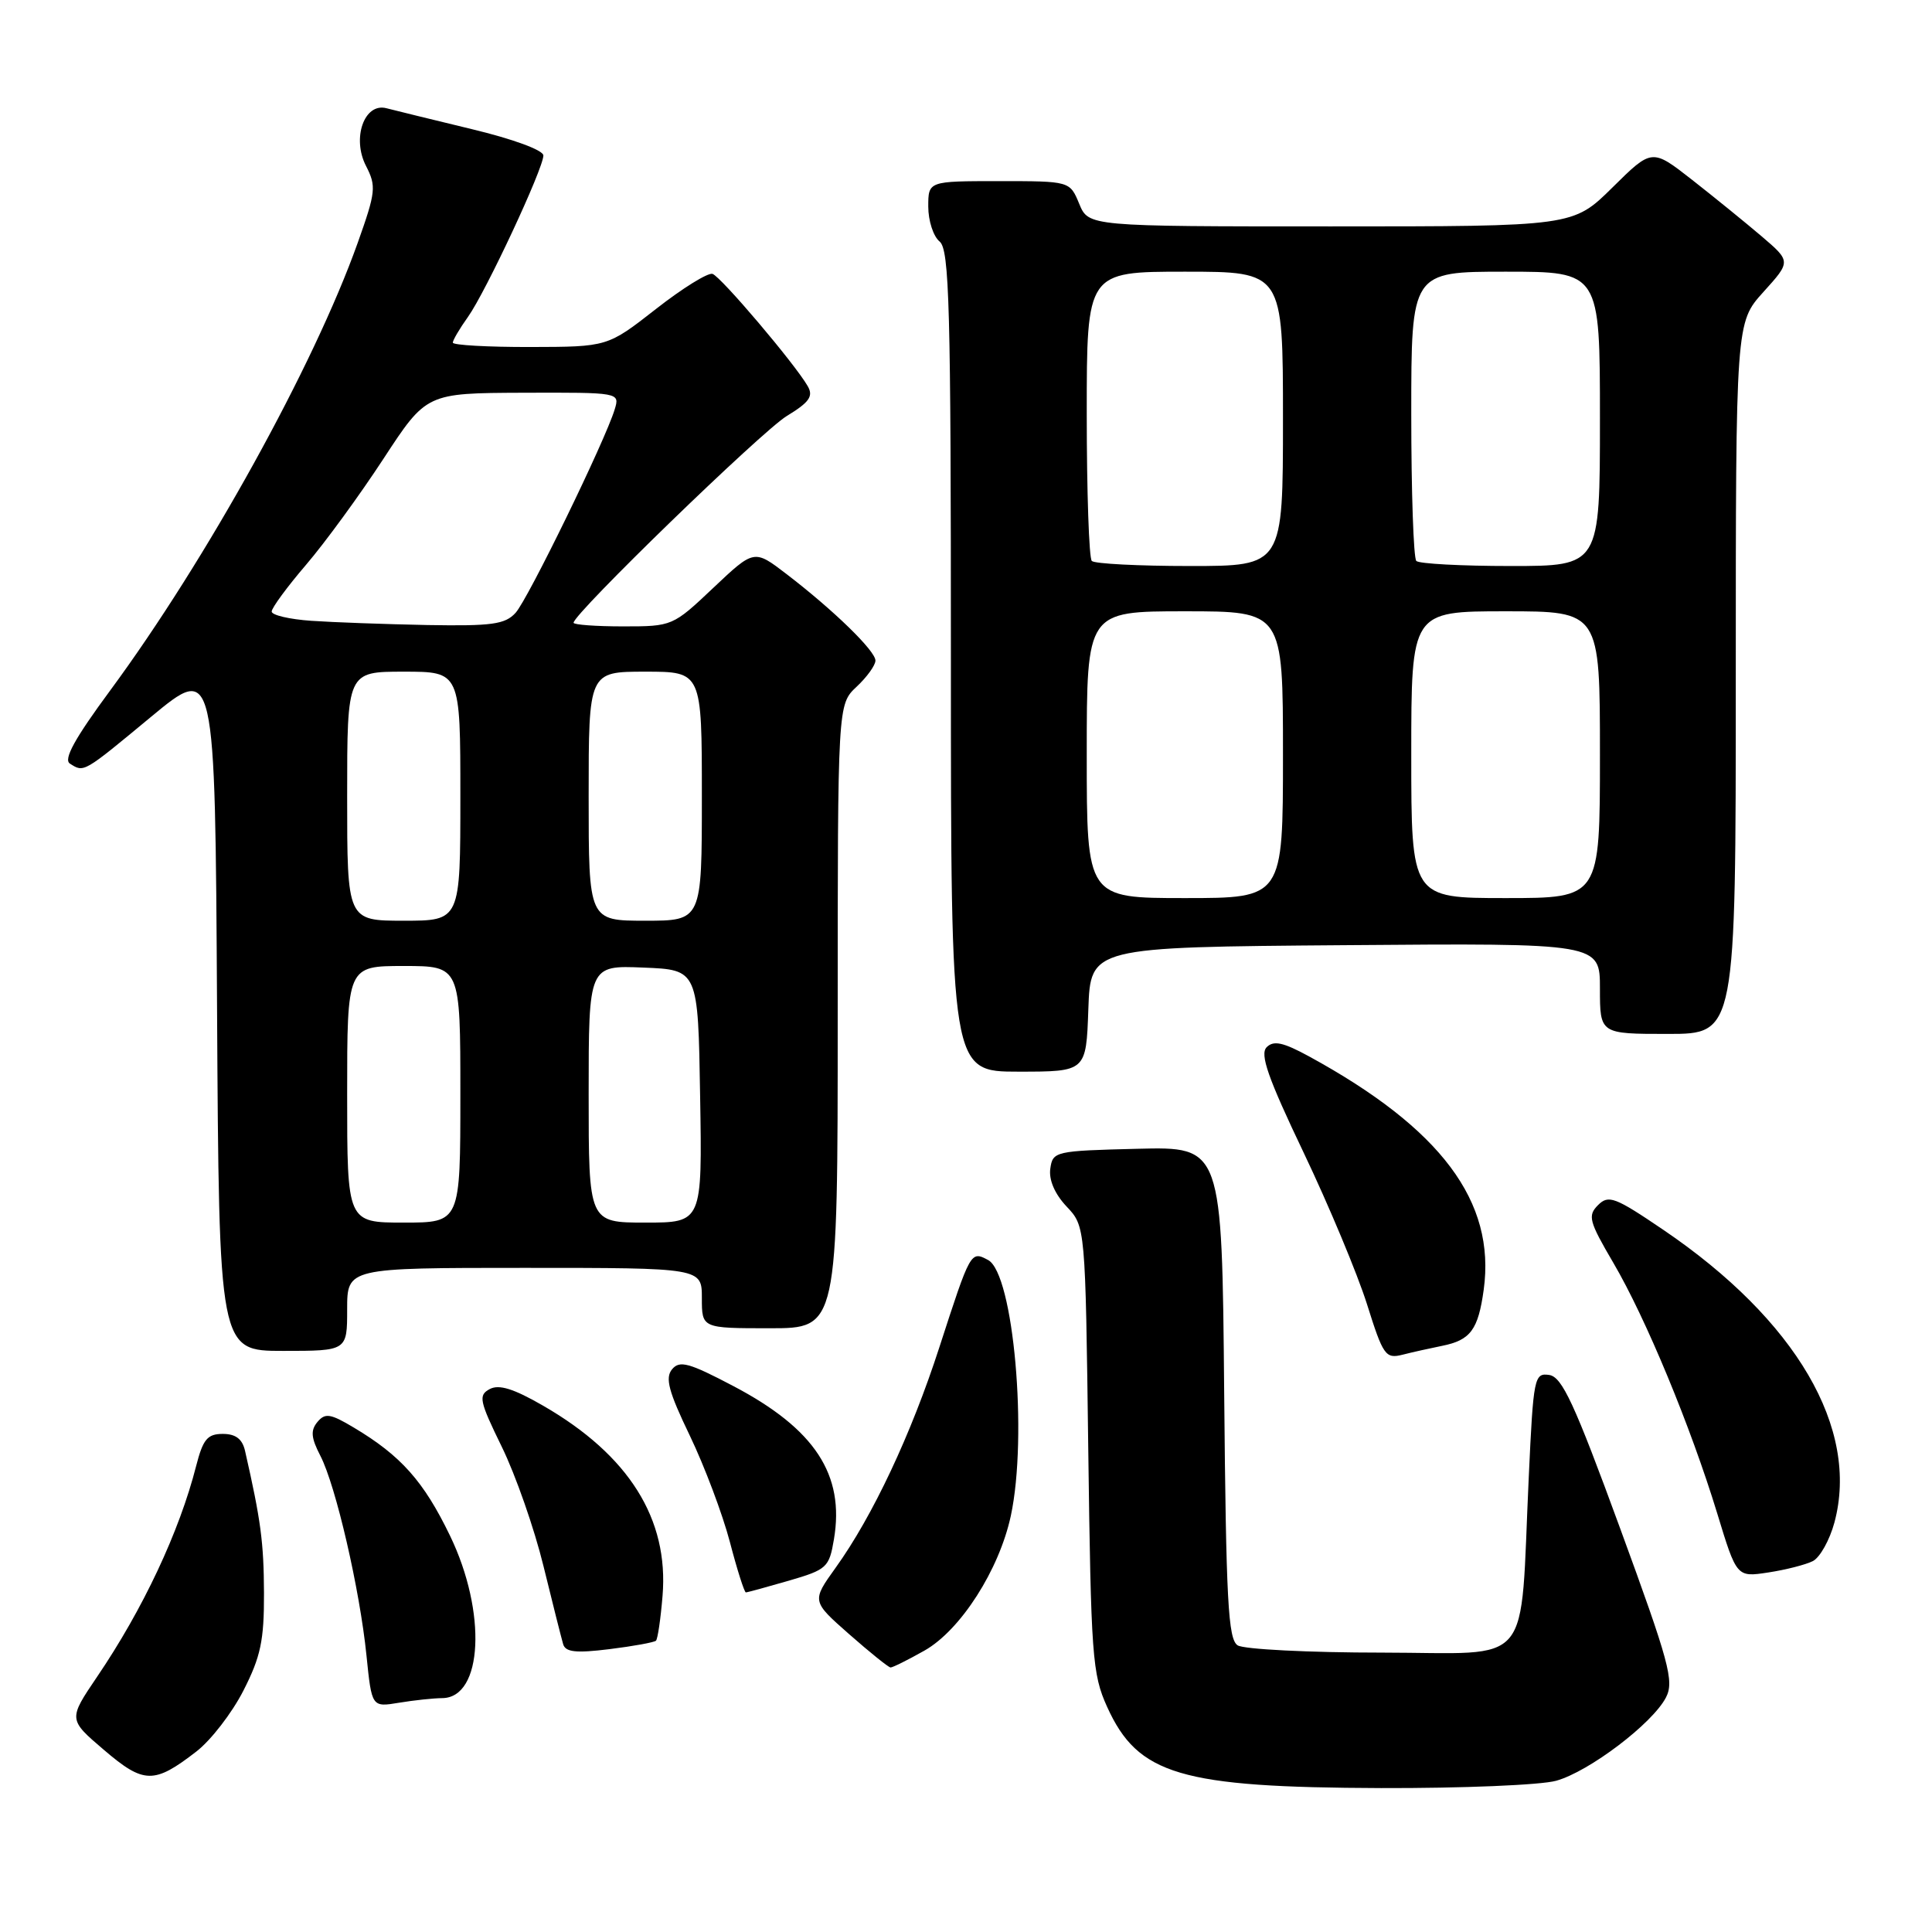 <?xml version="1.0" encoding="UTF-8" standalone="no"?>
<!DOCTYPE svg PUBLIC "-//W3C//DTD SVG 1.1//EN" "http://www.w3.org/Graphics/SVG/1.1/DTD/svg11.dtd" >
<svg xmlns="http://www.w3.org/2000/svg" xmlns:xlink="http://www.w3.org/1999/xlink" version="1.1" viewBox="0 0 256 256">
 <g >
 <path fill="currentColor"
d=" M 206.20 235.96 C 210.56 234.75 218.97 228.37 220.75 224.92 C 221.86 222.77 221.18 220.27 214.67 202.50 C 208.61 185.95 206.99 182.45 205.28 182.19 C 203.30 181.90 203.18 182.48 202.57 195.69 C 201.36 221.50 203.44 219.00 183.16 218.98 C 173.45 218.98 164.82 218.54 164.00 218.02 C 162.73 217.22 162.46 212.15 162.21 184.50 C 161.92 151.94 161.92 151.94 150.71 152.22 C 139.79 152.49 139.49 152.56 139.17 154.86 C 138.96 156.34 139.76 158.20 141.32 159.86 C 143.82 162.50 143.82 162.50 144.20 192.00 C 144.56 219.43 144.73 221.83 146.70 226.17 C 150.78 235.18 156.40 236.84 183.00 236.93 C 193.72 236.96 204.17 236.53 206.20 235.96 Z  M 26.00 232.10 C 27.93 230.62 30.74 226.98 32.25 224.02 C 34.54 219.53 35.00 217.39 34.98 211.07 C 34.95 204.38 34.57 201.47 32.47 192.25 C 32.11 190.67 31.23 190.00 29.52 190.00 C 27.48 190.00 26.90 190.71 25.99 194.25 C 23.77 202.96 18.94 213.23 12.88 222.16 C 9.04 227.83 9.04 227.83 13.77 231.87 C 19.06 236.39 20.41 236.42 26.00 232.10 Z  M 58.59 225.01 C 63.99 224.98 64.53 213.61 59.62 203.47 C 56.14 196.27 53.12 192.88 46.88 189.16 C 43.77 187.30 43.08 187.20 42.06 188.42 C 41.13 189.54 41.22 190.52 42.45 192.90 C 44.50 196.86 47.68 210.65 48.56 219.36 C 49.26 226.22 49.26 226.22 52.88 225.62 C 54.87 225.29 57.44 225.02 58.59 225.01 Z  M 122.50 218.71 C 127.29 216.00 132.40 208.01 133.94 200.85 C 136.21 190.26 134.30 168.77 130.93 166.96 C 128.62 165.73 128.61 165.75 124.47 178.52 C 120.73 190.07 115.63 200.91 110.72 207.74 C 107.55 212.16 107.55 212.16 112.52 216.54 C 115.26 218.95 117.72 220.93 118.00 220.95 C 118.28 220.96 120.30 219.95 122.50 218.71 Z  M 86.92 217.40 C 87.15 217.18 87.54 214.51 87.79 211.47 C 88.64 201.28 83.33 192.82 71.98 186.27 C 68.07 184.01 66.12 183.40 64.89 184.06 C 63.36 184.88 63.51 185.61 66.50 191.73 C 68.32 195.45 70.80 202.55 72.01 207.50 C 73.22 212.45 74.40 217.11 74.62 217.86 C 74.93 218.92 76.32 219.07 80.76 218.52 C 83.92 218.13 86.69 217.62 86.92 217.40 Z  M 104.52 209.45 C 109.57 207.98 109.87 207.70 110.50 203.97 C 111.95 195.40 107.98 189.34 97.17 183.66 C 91.28 180.56 90.05 180.23 89.05 181.44 C 88.11 182.58 88.59 184.39 91.41 190.24 C 93.36 194.30 95.74 200.63 96.71 204.31 C 97.67 207.99 98.63 211.00 98.83 211.00 C 99.03 211.00 101.59 210.30 104.52 209.45 Z  M 240.22 206.85 C 241.16 206.36 242.44 204.07 243.07 201.74 C 246.42 189.30 238.01 174.91 220.40 162.96 C 213.99 158.61 213.14 158.29 211.75 159.68 C 210.35 161.08 210.55 161.83 213.77 167.32 C 218.09 174.69 224.02 189.01 227.54 200.53 C 230.12 209.00 230.12 209.00 234.31 208.36 C 236.62 208.01 239.27 207.33 240.22 206.85 Z  M 191.09 178.33 C 194.85 177.58 195.87 176.20 196.60 170.89 C 198.20 159.22 190.96 149.54 173.48 139.99 C 170.03 138.11 168.77 137.83 167.84 138.76 C 166.91 139.69 168.01 142.82 172.74 152.73 C 176.09 159.75 179.86 168.79 181.13 172.80 C 183.27 179.61 183.59 180.07 185.83 179.51 C 187.15 179.17 189.52 178.65 191.09 178.33 Z  M 46.00 173.50 C 46.00 168.00 46.00 168.00 69.50 168.00 C 93.00 168.00 93.00 168.00 93.00 172.00 C 93.00 176.00 93.00 176.00 102.00 176.00 C 111.00 176.00 111.00 176.00 111.00 134.67 C 111.00 93.35 111.00 93.35 113.50 91.00 C 114.88 89.71 116.00 88.15 116.00 87.53 C 116.00 86.24 110.46 80.85 104.21 76.06 C 99.93 72.78 99.93 72.78 94.52 77.89 C 89.15 82.97 89.08 83.00 82.56 83.00 C 78.95 83.00 76.00 82.78 76.00 82.52 C 76.00 81.32 100.91 57.17 104.24 55.13 C 107.25 53.30 107.80 52.51 107.03 51.17 C 105.32 48.20 95.53 36.66 94.41 36.29 C 93.81 36.10 90.43 38.19 86.91 40.95 C 80.50 45.96 80.50 45.96 70.25 45.98 C 64.61 45.99 60.00 45.73 60.00 45.40 C 60.00 45.08 60.90 43.54 62.01 41.99 C 64.37 38.67 72.00 22.34 72.00 20.60 C 72.00 19.90 67.97 18.42 62.51 17.11 C 57.29 15.85 52.20 14.60 51.20 14.34 C 48.27 13.58 46.60 18.32 48.50 21.99 C 49.88 24.68 49.80 25.43 47.39 32.20 C 41.59 48.46 27.37 74.16 14.63 91.45 C 9.91 97.84 8.38 100.62 9.26 101.18 C 11.14 102.38 10.98 102.47 20.02 94.98 C 28.50 87.96 28.50 87.96 28.76 133.48 C 29.02 179.00 29.02 179.00 37.51 179.00 C 46.00 179.00 46.00 179.00 46.00 173.50 Z  M 144.21 133.75 C 144.50 125.50 144.50 125.50 178.25 125.24 C 212.00 124.97 212.00 124.97 212.00 130.99 C 212.00 137.00 212.00 137.00 221.00 137.00 C 230.00 137.00 230.00 137.00 230.00 89.87 C 230.00 42.74 230.00 42.74 233.66 38.69 C 237.32 34.64 237.32 34.64 233.41 31.30 C 231.26 29.47 227.11 26.10 224.20 23.82 C 218.89 19.67 218.89 19.67 213.66 24.84 C 208.44 30.00 208.44 30.00 176.34 30.00 C 144.24 30.00 144.24 30.00 143.00 27.00 C 141.76 24.00 141.76 24.00 132.38 24.00 C 123.00 24.00 123.00 24.00 123.00 27.38 C 123.00 29.24 123.67 31.32 124.50 32.00 C 125.80 33.08 126.00 40.51 126.00 87.62 C 126.00 142.00 126.00 142.00 134.96 142.00 C 143.92 142.00 143.92 142.00 144.21 133.75 Z  M 46.00 145.00 C 46.00 128.00 46.00 128.00 53.50 128.00 C 61.00 128.00 61.00 128.00 61.00 145.00 C 61.00 162.00 61.00 162.00 53.50 162.00 C 46.00 162.00 46.00 162.00 46.00 145.00 Z  M 78.00 144.96 C 78.00 127.91 78.00 127.91 85.25 128.21 C 92.50 128.50 92.50 128.50 92.77 145.25 C 93.05 162.00 93.05 162.00 85.52 162.00 C 78.00 162.00 78.00 162.00 78.00 144.96 Z  M 46.00 105.50 C 46.00 89.00 46.00 89.00 53.50 89.00 C 61.00 89.00 61.00 89.00 61.00 105.50 C 61.00 122.00 61.00 122.00 53.50 122.00 C 46.00 122.00 46.00 122.00 46.00 105.50 Z  M 78.00 105.50 C 78.00 89.00 78.00 89.00 85.50 89.00 C 93.00 89.00 93.00 89.00 93.00 105.50 C 93.00 122.00 93.00 122.00 85.50 122.00 C 78.00 122.00 78.00 122.00 78.00 105.50 Z  M 41.25 82.26 C 38.36 82.06 36.00 81.51 36.00 81.03 C 36.00 80.55 38.05 77.76 40.56 74.83 C 43.07 71.90 47.68 65.58 50.81 60.79 C 56.50 52.09 56.50 52.09 69.32 52.04 C 82.13 52.00 82.13 52.00 81.45 54.25 C 80.19 58.40 69.97 79.38 68.32 81.20 C 66.93 82.73 65.20 82.97 56.60 82.82 C 51.04 82.71 44.14 82.46 41.25 82.26 Z  M 144.00 100.00 C 144.00 81.00 144.00 81.00 157.00 81.00 C 170.00 81.00 170.00 81.00 170.00 100.00 C 170.00 119.00 170.00 119.00 157.00 119.00 C 144.00 119.00 144.00 119.00 144.00 100.00 Z  M 187.00 100.00 C 187.00 81.00 187.00 81.00 199.50 81.00 C 212.00 81.00 212.00 81.00 212.00 100.00 C 212.00 119.00 212.00 119.00 199.50 119.00 C 187.00 119.00 187.00 119.00 187.00 100.00 Z  M 144.67 74.33 C 144.30 73.97 144.00 65.19 144.00 54.83 C 144.00 36.00 144.00 36.00 157.00 36.00 C 170.00 36.00 170.00 36.00 170.00 55.50 C 170.00 75.00 170.00 75.00 157.67 75.00 C 150.88 75.00 145.03 74.70 144.67 74.33 Z  M 187.67 74.33 C 187.30 73.97 187.00 65.19 187.00 54.83 C 187.00 36.00 187.00 36.00 199.50 36.00 C 212.00 36.00 212.00 36.00 212.00 55.50 C 212.00 75.00 212.00 75.00 200.17 75.00 C 193.66 75.00 188.03 74.70 187.67 74.33 Z "/>
</g>
</svg>